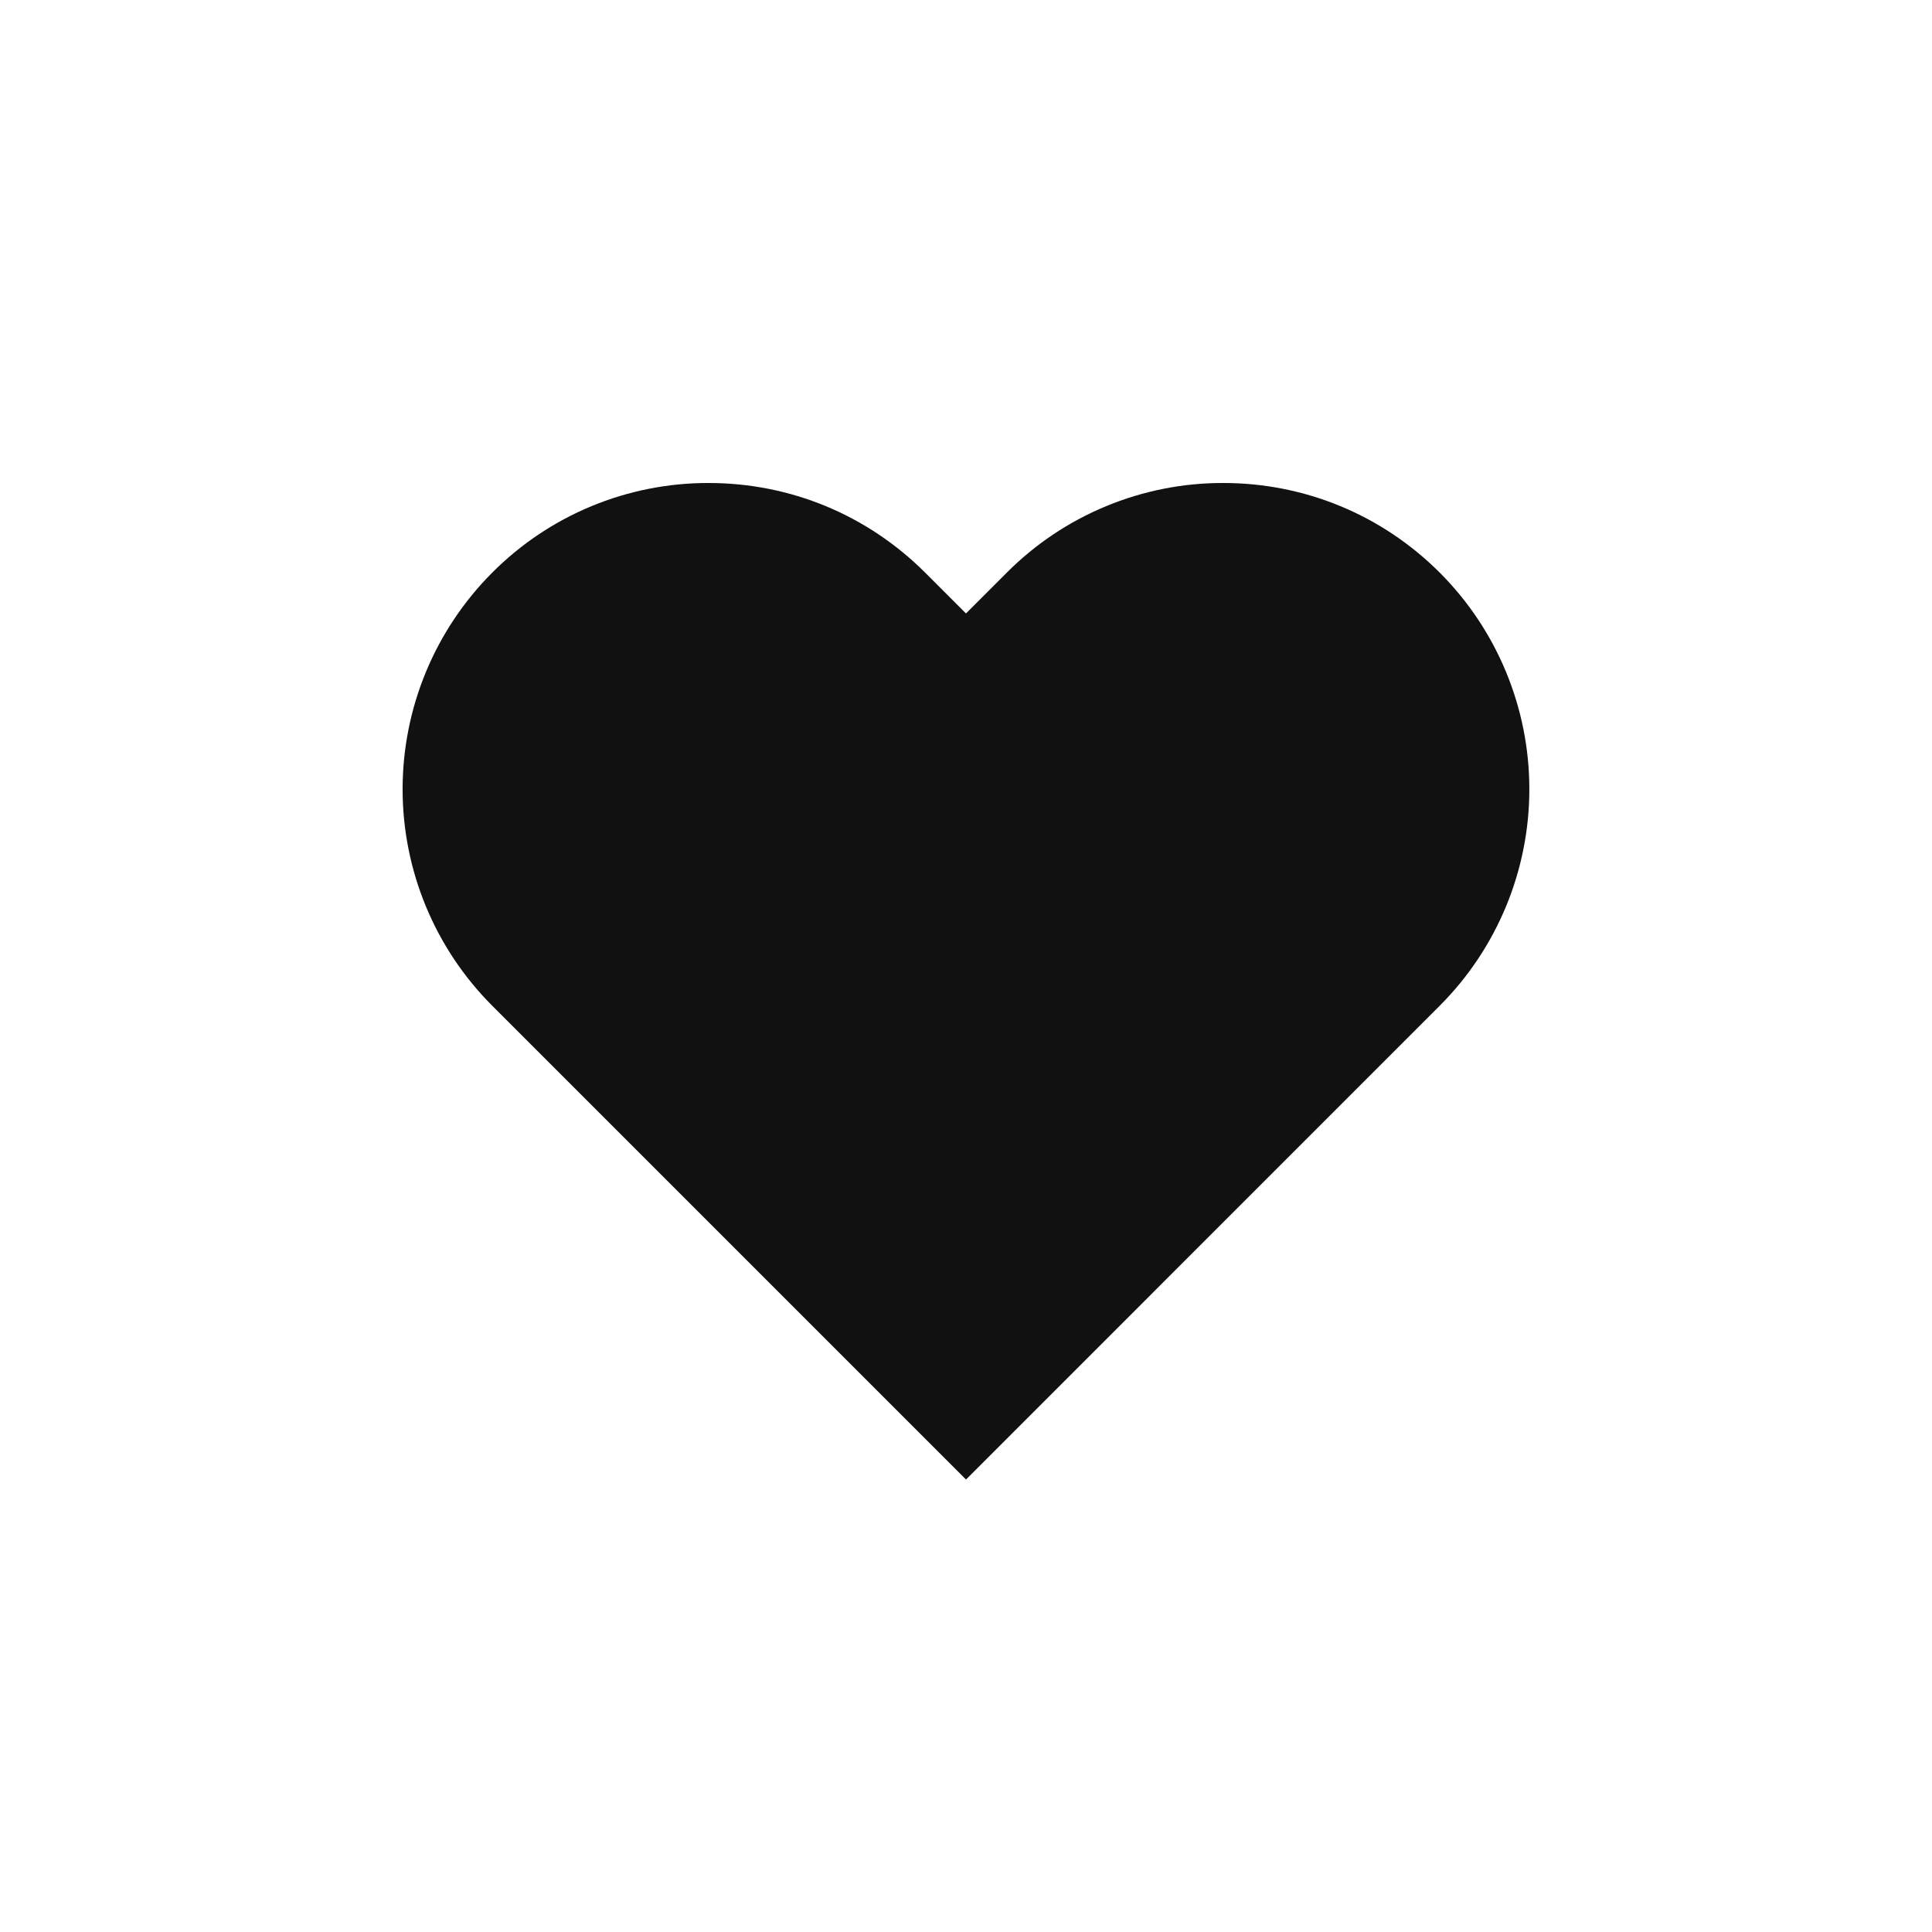 <svg width="36" height="36" viewBox="0 0 36 36" fill="none" xmlns="http://www.w3.org/2000/svg">
<path d="M22.794 9.75C24.118 9.75 25.362 10.266 26.298 11.201C27.226 12.131 27.747 13.391 27.747 14.705C27.747 16.019 27.226 17.279 26.298 18.209L18 26.508L9.701 18.209C8.773 17.279 8.252 16.019 8.252 14.706C8.252 13.392 8.773 12.132 9.701 11.202C10.16 10.74 10.706 10.374 11.307 10.125C11.909 9.876 12.554 9.748 13.205 9.75C14.529 9.75 15.773 10.266 16.709 11.201L17.469 11.961L18 12.492L18.53 11.961L19.29 11.201C19.749 10.74 20.295 10.374 20.897 10.125C21.498 9.876 22.143 9.748 22.794 9.75Z" fill="#111111" stroke="#111111" stroke-width="1.5"/>
</svg>
